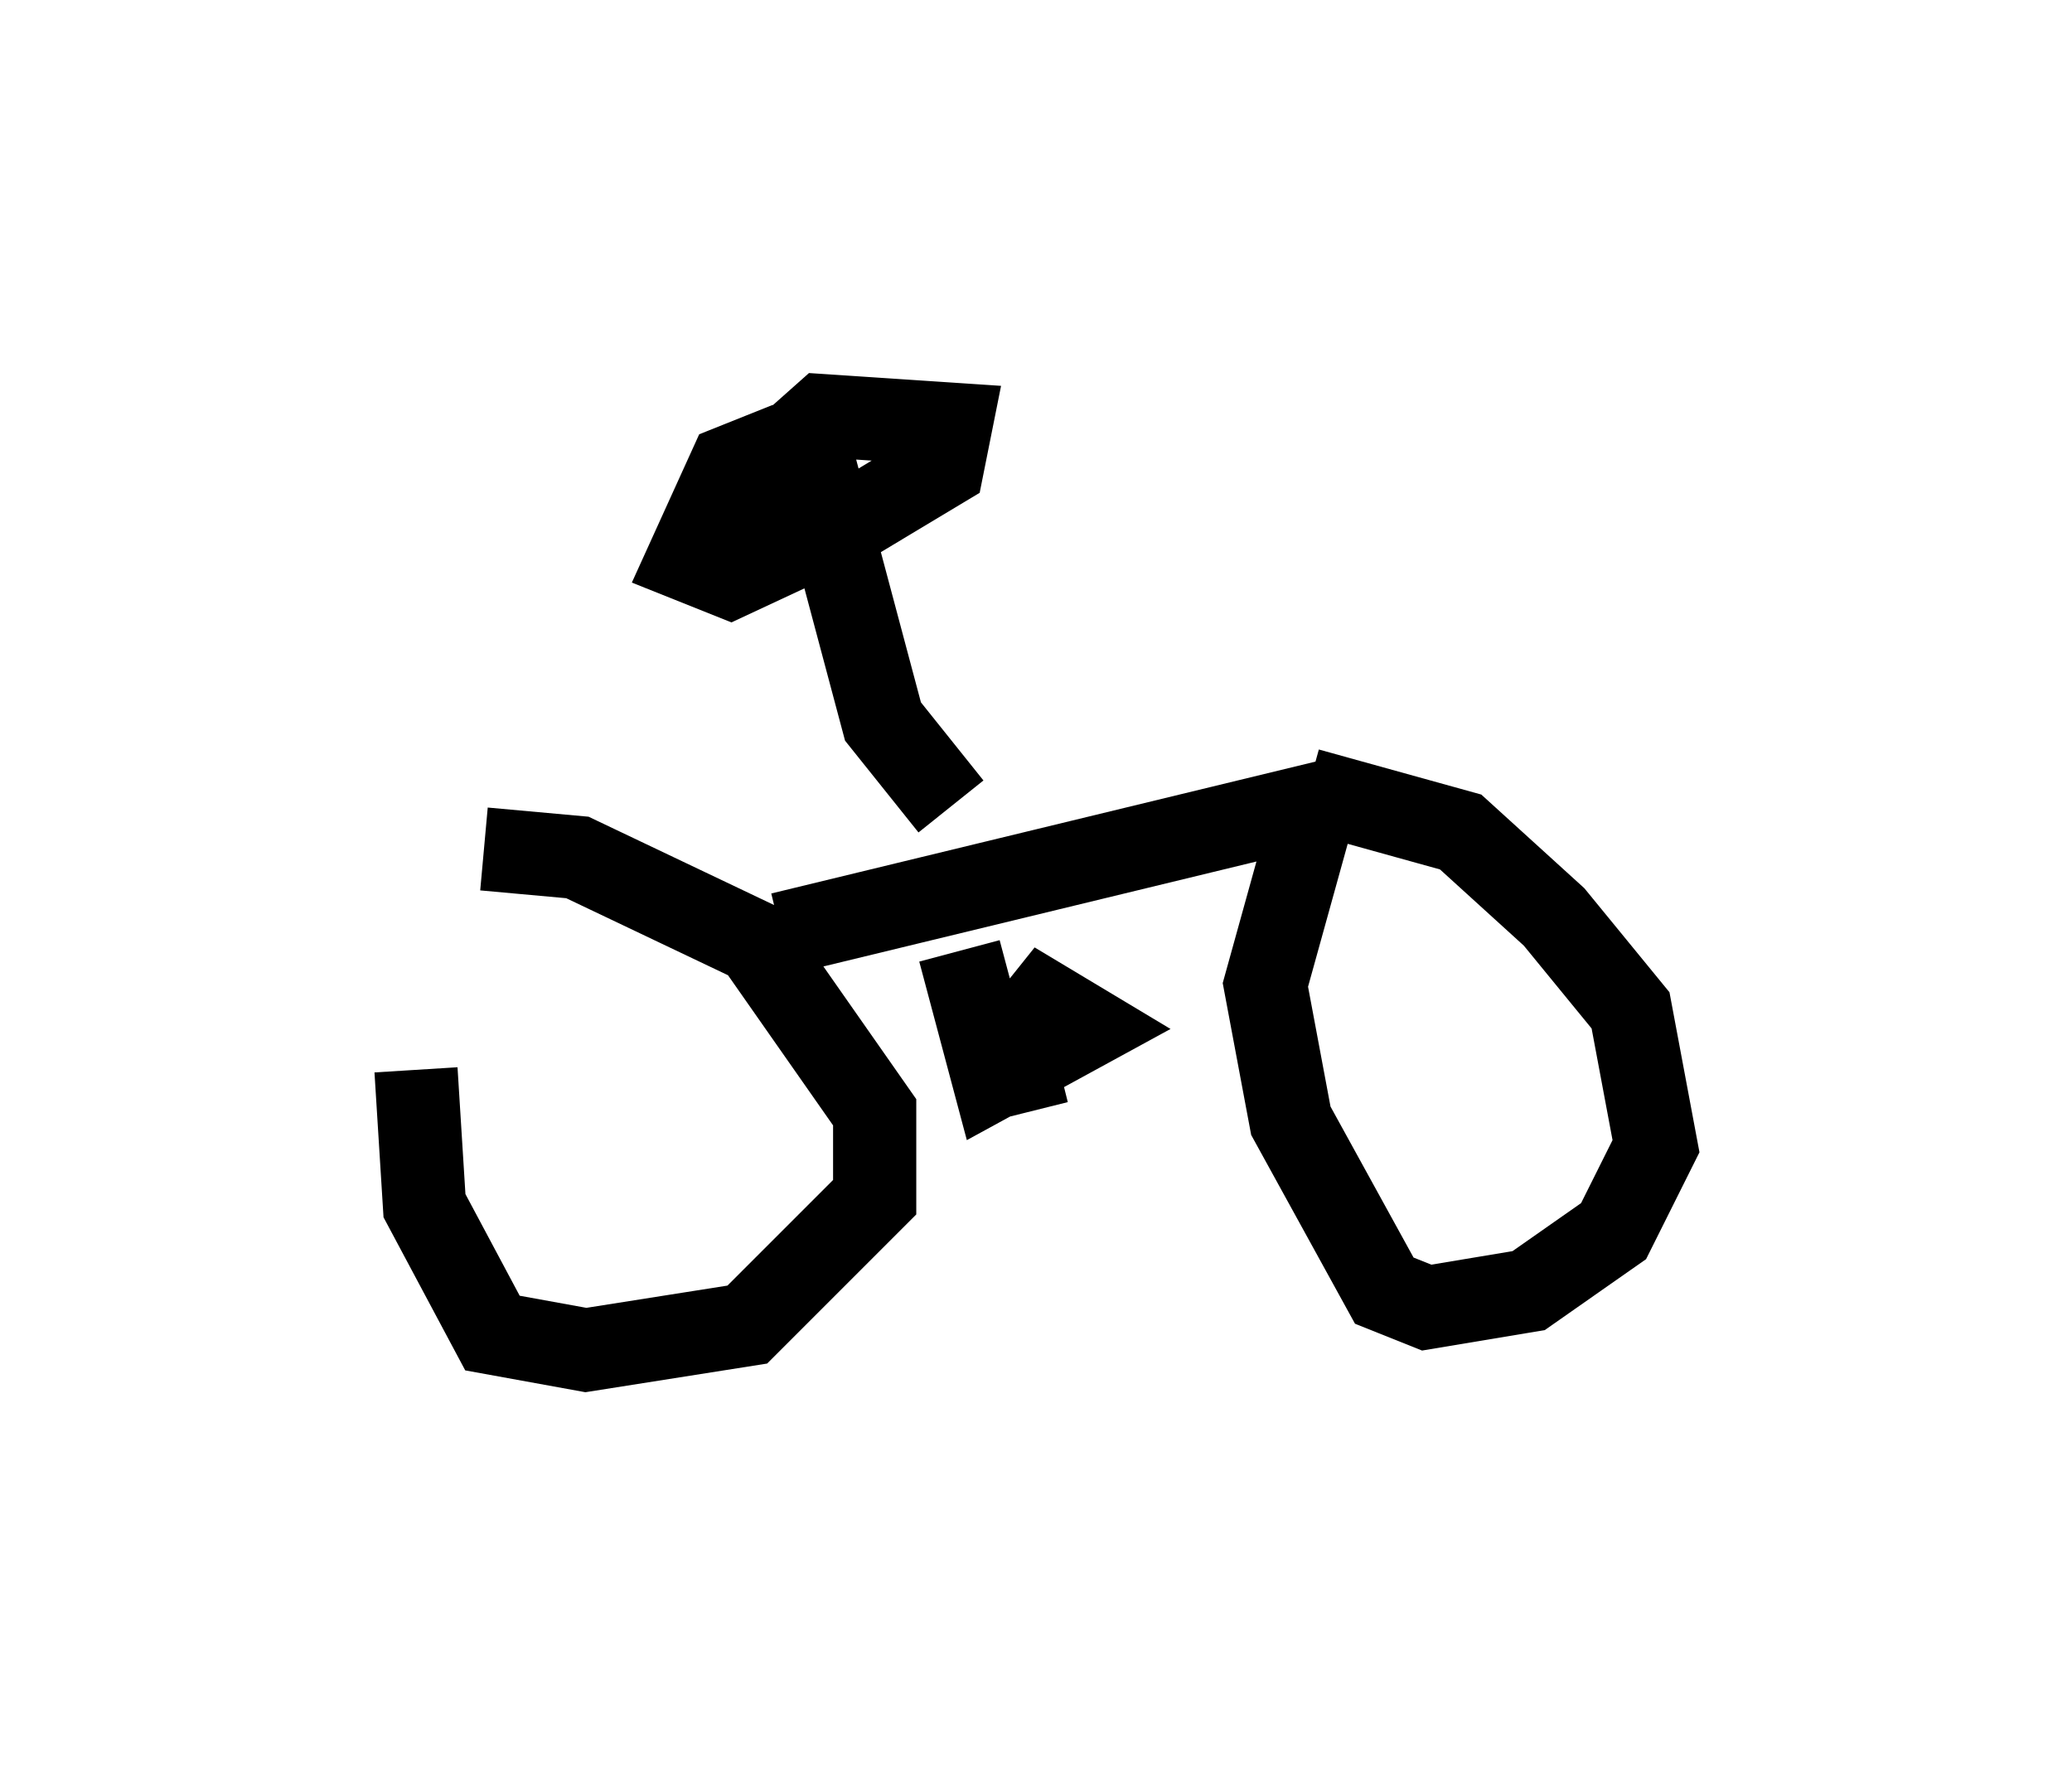 <?xml version="1.0" encoding="utf-8" ?>
<svg baseProfile="full" height="21.229" version="1.1" width="24.904" xmlns="http://www.w3.org/2000/svg" xmlns:ev="http://www.w3.org/2001/xml-events" xmlns:xlink="http://www.w3.org/1999/xlink"><defs /><rect fill="white" height="21.229" width="24.904" x="0" y="0" /><path d="M5.715, 10.41 m-0.715, 2.45 l0.102, 1.633 0.817, 1.531 l1.123, 0.204 1.94, -0.306 l1.531, -1.531 0.0, -1.021 l-1.429, -2.042 -2.144, -1.021 l-1.123, -0.102 m9.902, -0.204 l-0.51, 1.838 0.306, 1.633 l1.123, 2.042 0.51, 0.204 l1.225, -0.204 1.021, -0.715 l0.51, -1.021 -0.306, -1.633 l-0.919, -1.123 -1.123, -1.021 l-1.838, -0.51 m0.408, 0.102 l-6.738, 1.633 m2.144, 0.204 l0.408, 1.531 1.123, -0.613 l-0.51, -0.306 -0.408, 0.51 l0.204, 0.817 m-0.919, -3.675 l-0.817, -1.021 -0.817, -3.063 l-0.51, -0.204 -0.51, 0.204 l-0.51, 1.123 0.51, 0.204 l1.531, -0.715 1.021, -0.613 l0.102, -0.51 -1.531, -0.102 l-0.919, 0.817 0.51, 0.306 " fill="none" stroke="black" stroke-width="1" /></svg>